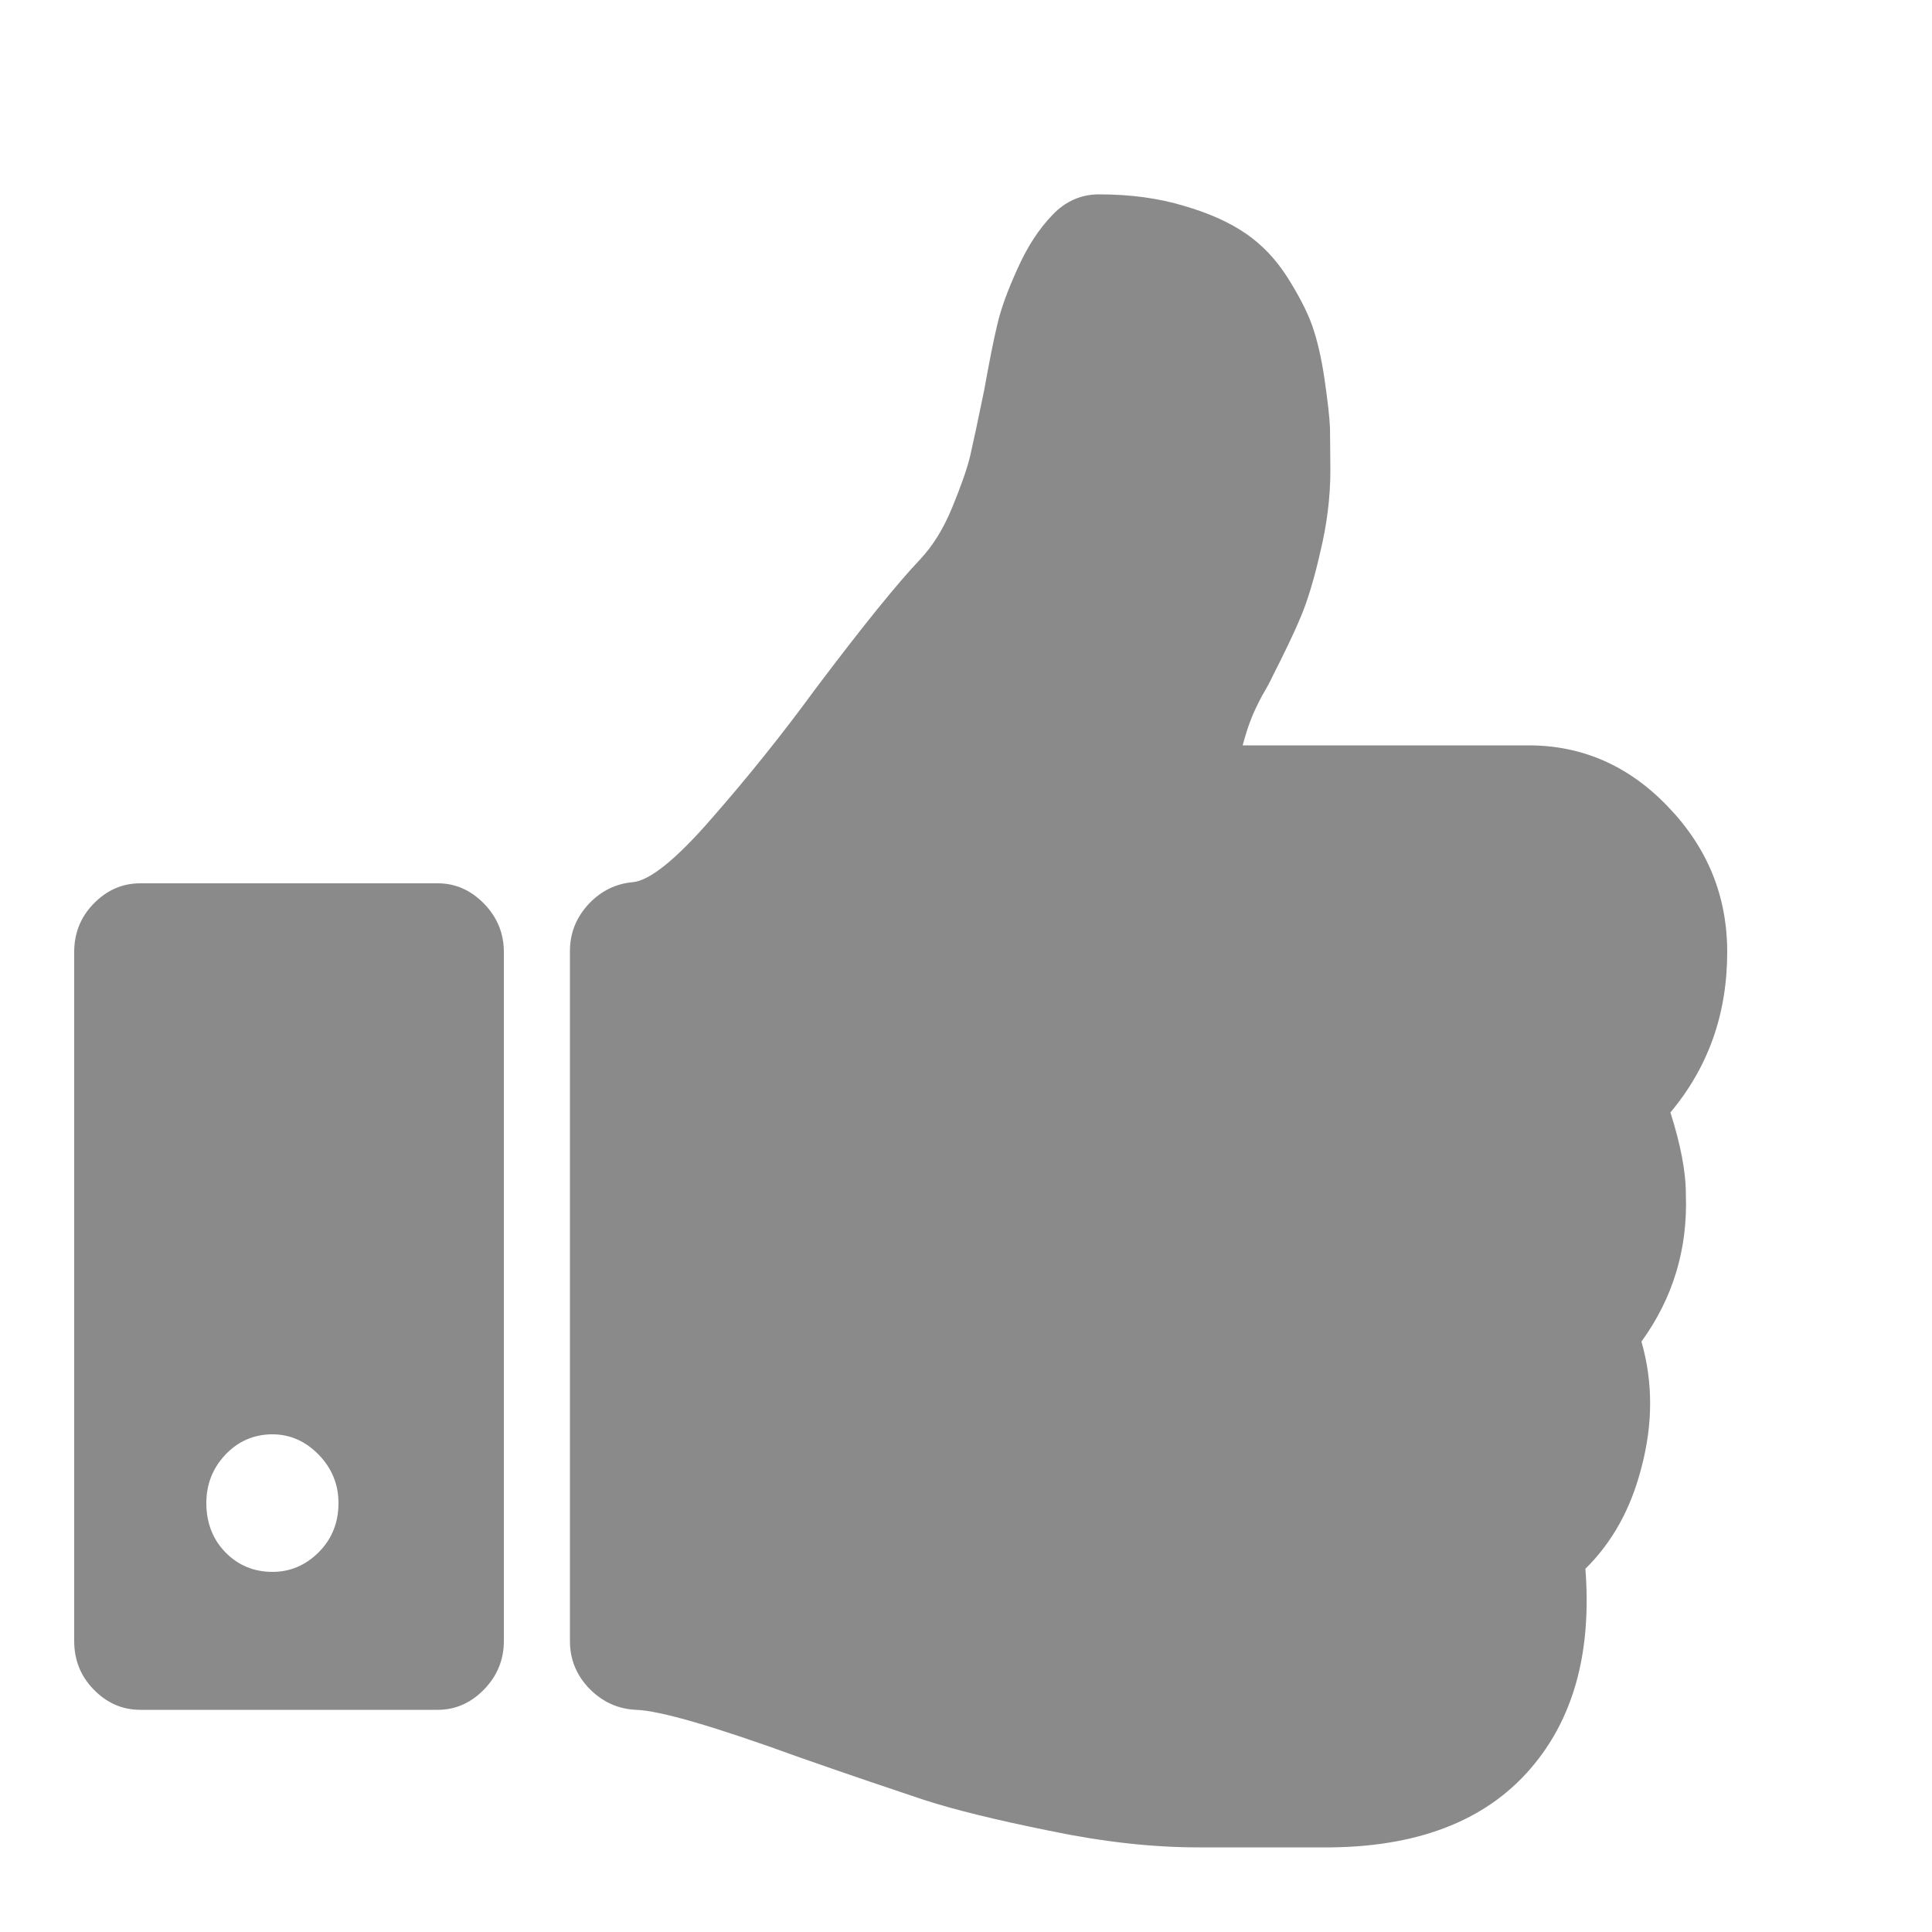 <svg width="5" height="5" viewBox="0 0 5 5" fill="none" xmlns="http://www.w3.org/2000/svg"><path d="M0.876 3.89C0.876 3.842 0.859 3.8 0.825 3.765C0.791 3.73 0.751 3.712 0.705 3.712C0.657 3.712 0.616 3.73 0.583 3.765C0.55 3.8 0.534 3.842 0.534 3.89C0.534 3.94 0.55 3.983 0.583 4.017C0.616 4.051 0.657 4.068 0.705 4.068C0.751 4.068 0.791 4.051 0.825 4.017C0.859 3.983 0.876 3.94 0.876 3.89ZM1.304 2.464V4.247C1.304 4.295 1.287 4.337 1.253 4.372C1.219 4.407 1.179 4.425 1.133 4.425H0.363C0.316 4.425 0.276 4.407 0.242 4.372C0.208 4.337 0.192 4.295 0.192 4.247V2.464C0.192 2.416 0.208 2.374 0.242 2.339C0.276 2.304 0.316 2.286 0.363 2.286H1.133C1.179 2.286 1.219 2.304 1.253 2.339C1.287 2.374 1.304 2.416 1.304 2.464ZM4.47 2.464C4.47 2.624 4.421 2.762 4.323 2.879C4.349 2.961 4.363 3.031 4.363 3.091C4.368 3.232 4.33 3.359 4.248 3.472C4.278 3.576 4.278 3.685 4.248 3.798C4.221 3.904 4.173 3.991 4.103 4.06C4.119 4.268 4.076 4.436 3.972 4.564C3.858 4.705 3.683 4.778 3.446 4.781H3.101C2.983 4.781 2.855 4.767 2.716 4.738C2.577 4.71 2.468 4.683 2.391 4.658C2.313 4.632 2.206 4.596 2.069 4.548C1.849 4.468 1.708 4.427 1.646 4.425C1.6 4.423 1.56 4.405 1.526 4.371C1.492 4.336 1.475 4.295 1.475 4.247V2.461C1.475 2.415 1.491 2.375 1.523 2.34C1.555 2.306 1.593 2.287 1.638 2.283C1.681 2.279 1.749 2.225 1.841 2.119C1.934 2.013 2.024 1.901 2.111 1.782C2.233 1.62 2.323 1.509 2.381 1.448C2.413 1.414 2.441 1.37 2.464 1.314C2.487 1.258 2.503 1.213 2.511 1.179C2.519 1.144 2.531 1.088 2.547 1.01C2.56 0.938 2.571 0.881 2.581 0.84C2.59 0.8 2.608 0.751 2.633 0.696C2.658 0.64 2.688 0.593 2.724 0.556C2.757 0.521 2.798 0.503 2.844 0.503C2.926 0.503 2.999 0.513 3.065 0.533C3.13 0.552 3.183 0.576 3.225 0.605C3.267 0.634 3.302 0.671 3.332 0.718C3.361 0.764 3.383 0.806 3.396 0.843C3.409 0.88 3.42 0.927 3.428 0.982C3.436 1.038 3.441 1.08 3.442 1.108C3.442 1.136 3.443 1.172 3.443 1.216C3.443 1.287 3.434 1.358 3.417 1.428C3.401 1.499 3.384 1.554 3.367 1.595C3.35 1.636 3.325 1.688 3.293 1.751C3.288 1.762 3.279 1.779 3.266 1.801C3.254 1.824 3.244 1.844 3.237 1.863C3.23 1.881 3.223 1.903 3.216 1.929H3.956C4.095 1.929 4.216 1.982 4.317 2.088C4.419 2.194 4.47 2.319 4.47 2.464Z" fill="#8A8A8A"/></svg>